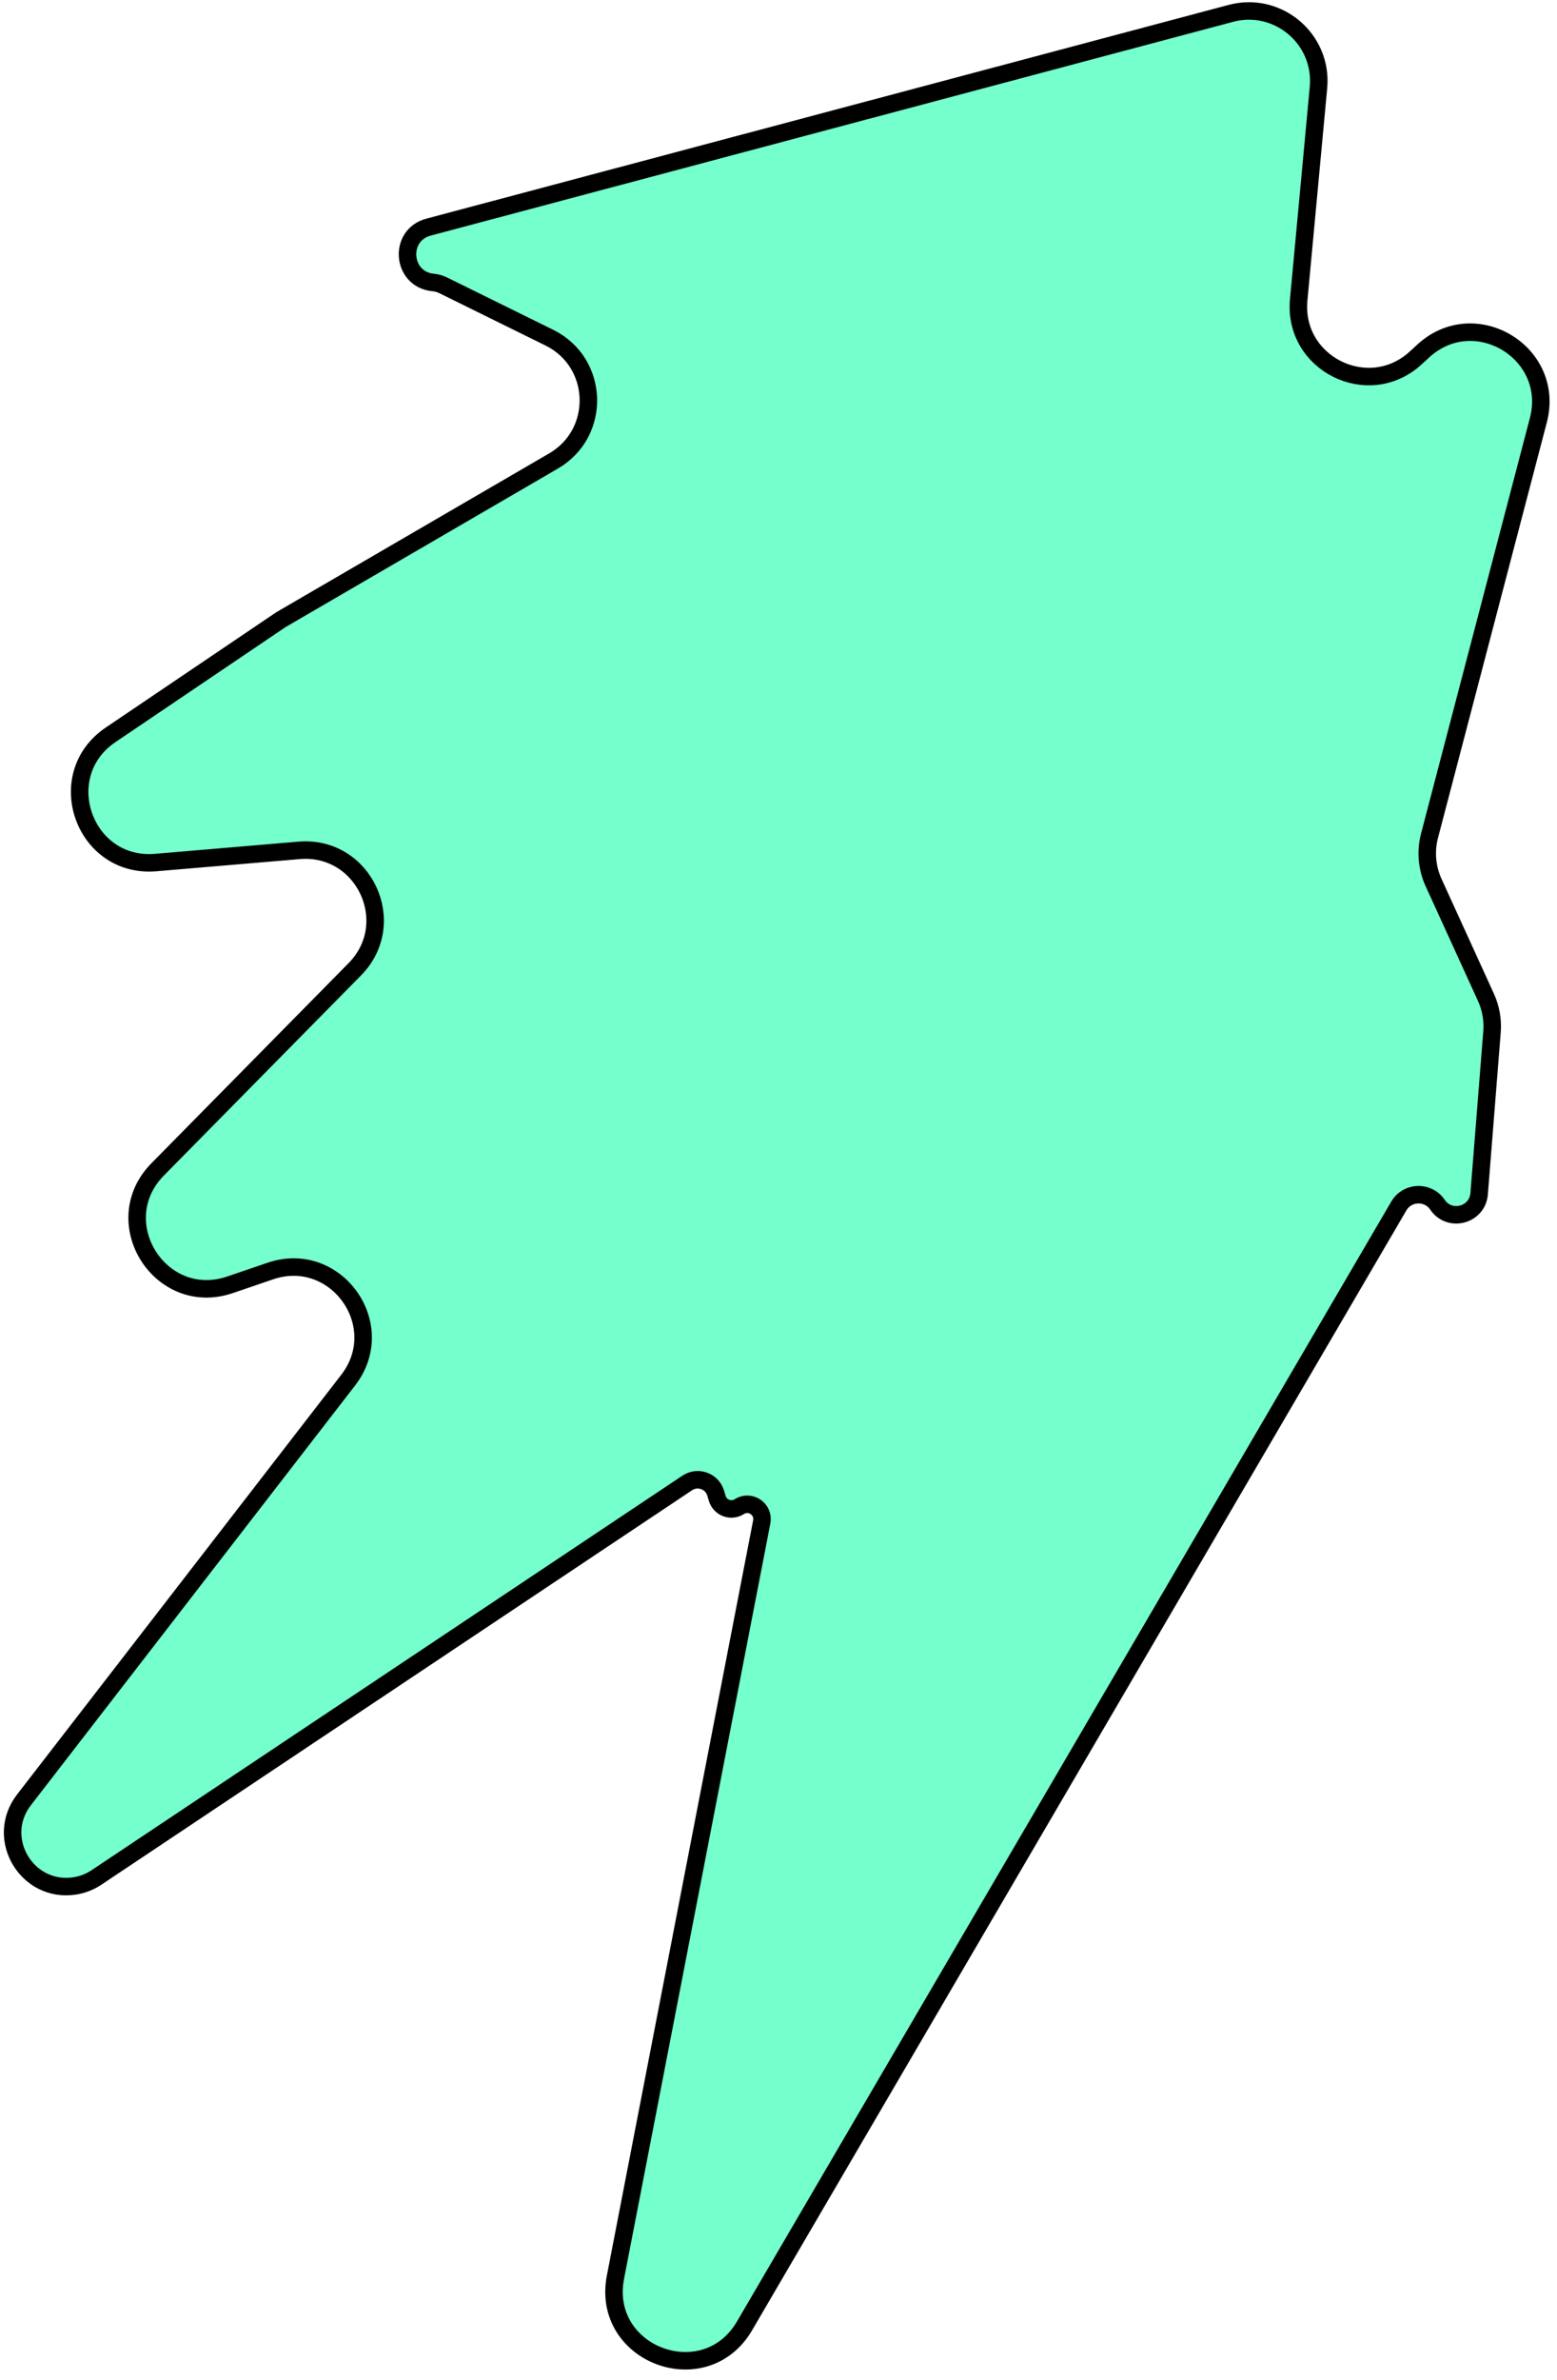<svg width="89" height="136" viewBox="0 0 89 136" fill="none" xmlns="http://www.w3.org/2000/svg">
<path d="M24.491 12.979L70.354 0.764C73.044 0.048 75.624 2.229 75.366 5.001L74.235 17.134C73.896 20.778 78.223 22.927 80.921 20.455L81.362 20.05C84.303 17.355 88.945 20.154 87.934 24.013L81.714 47.751C81.48 48.642 81.561 49.587 81.944 50.426L84.936 56.982C85.219 57.6 85.339 58.281 85.285 58.959L84.55 68.209C84.452 69.44 82.859 69.86 82.167 68.838C81.628 68.042 80.443 68.081 79.958 68.911L42.561 132.896C40.289 136.782 34.324 134.536 35.18 130.117L43.542 86.961C43.683 86.234 42.886 85.691 42.261 86.088C41.788 86.389 41.158 86.154 40.998 85.616L40.911 85.323C40.706 84.629 39.886 84.333 39.284 84.735L5.512 107.279C5.146 107.523 4.731 107.686 4.296 107.757C1.543 108.201 -0.333 105.047 1.372 102.841L19.902 78.86C22.327 75.722 19.198 71.347 15.445 72.629L13.155 73.411C9.16 74.774 6.051 69.824 9.013 66.817L20.281 55.384C22.889 52.738 20.795 48.276 17.094 48.59L8.902 49.286C4.795 49.635 2.909 44.294 6.324 41.986L16.058 35.407L31.644 26.338C34.403 24.733 34.263 20.703 31.4 19.293L25.326 16.3C25.148 16.213 24.956 16.159 24.76 16.141C22.966 15.978 22.751 13.443 24.491 12.979Z" fill="#74FFCC" stroke="black"/>
</svg>
